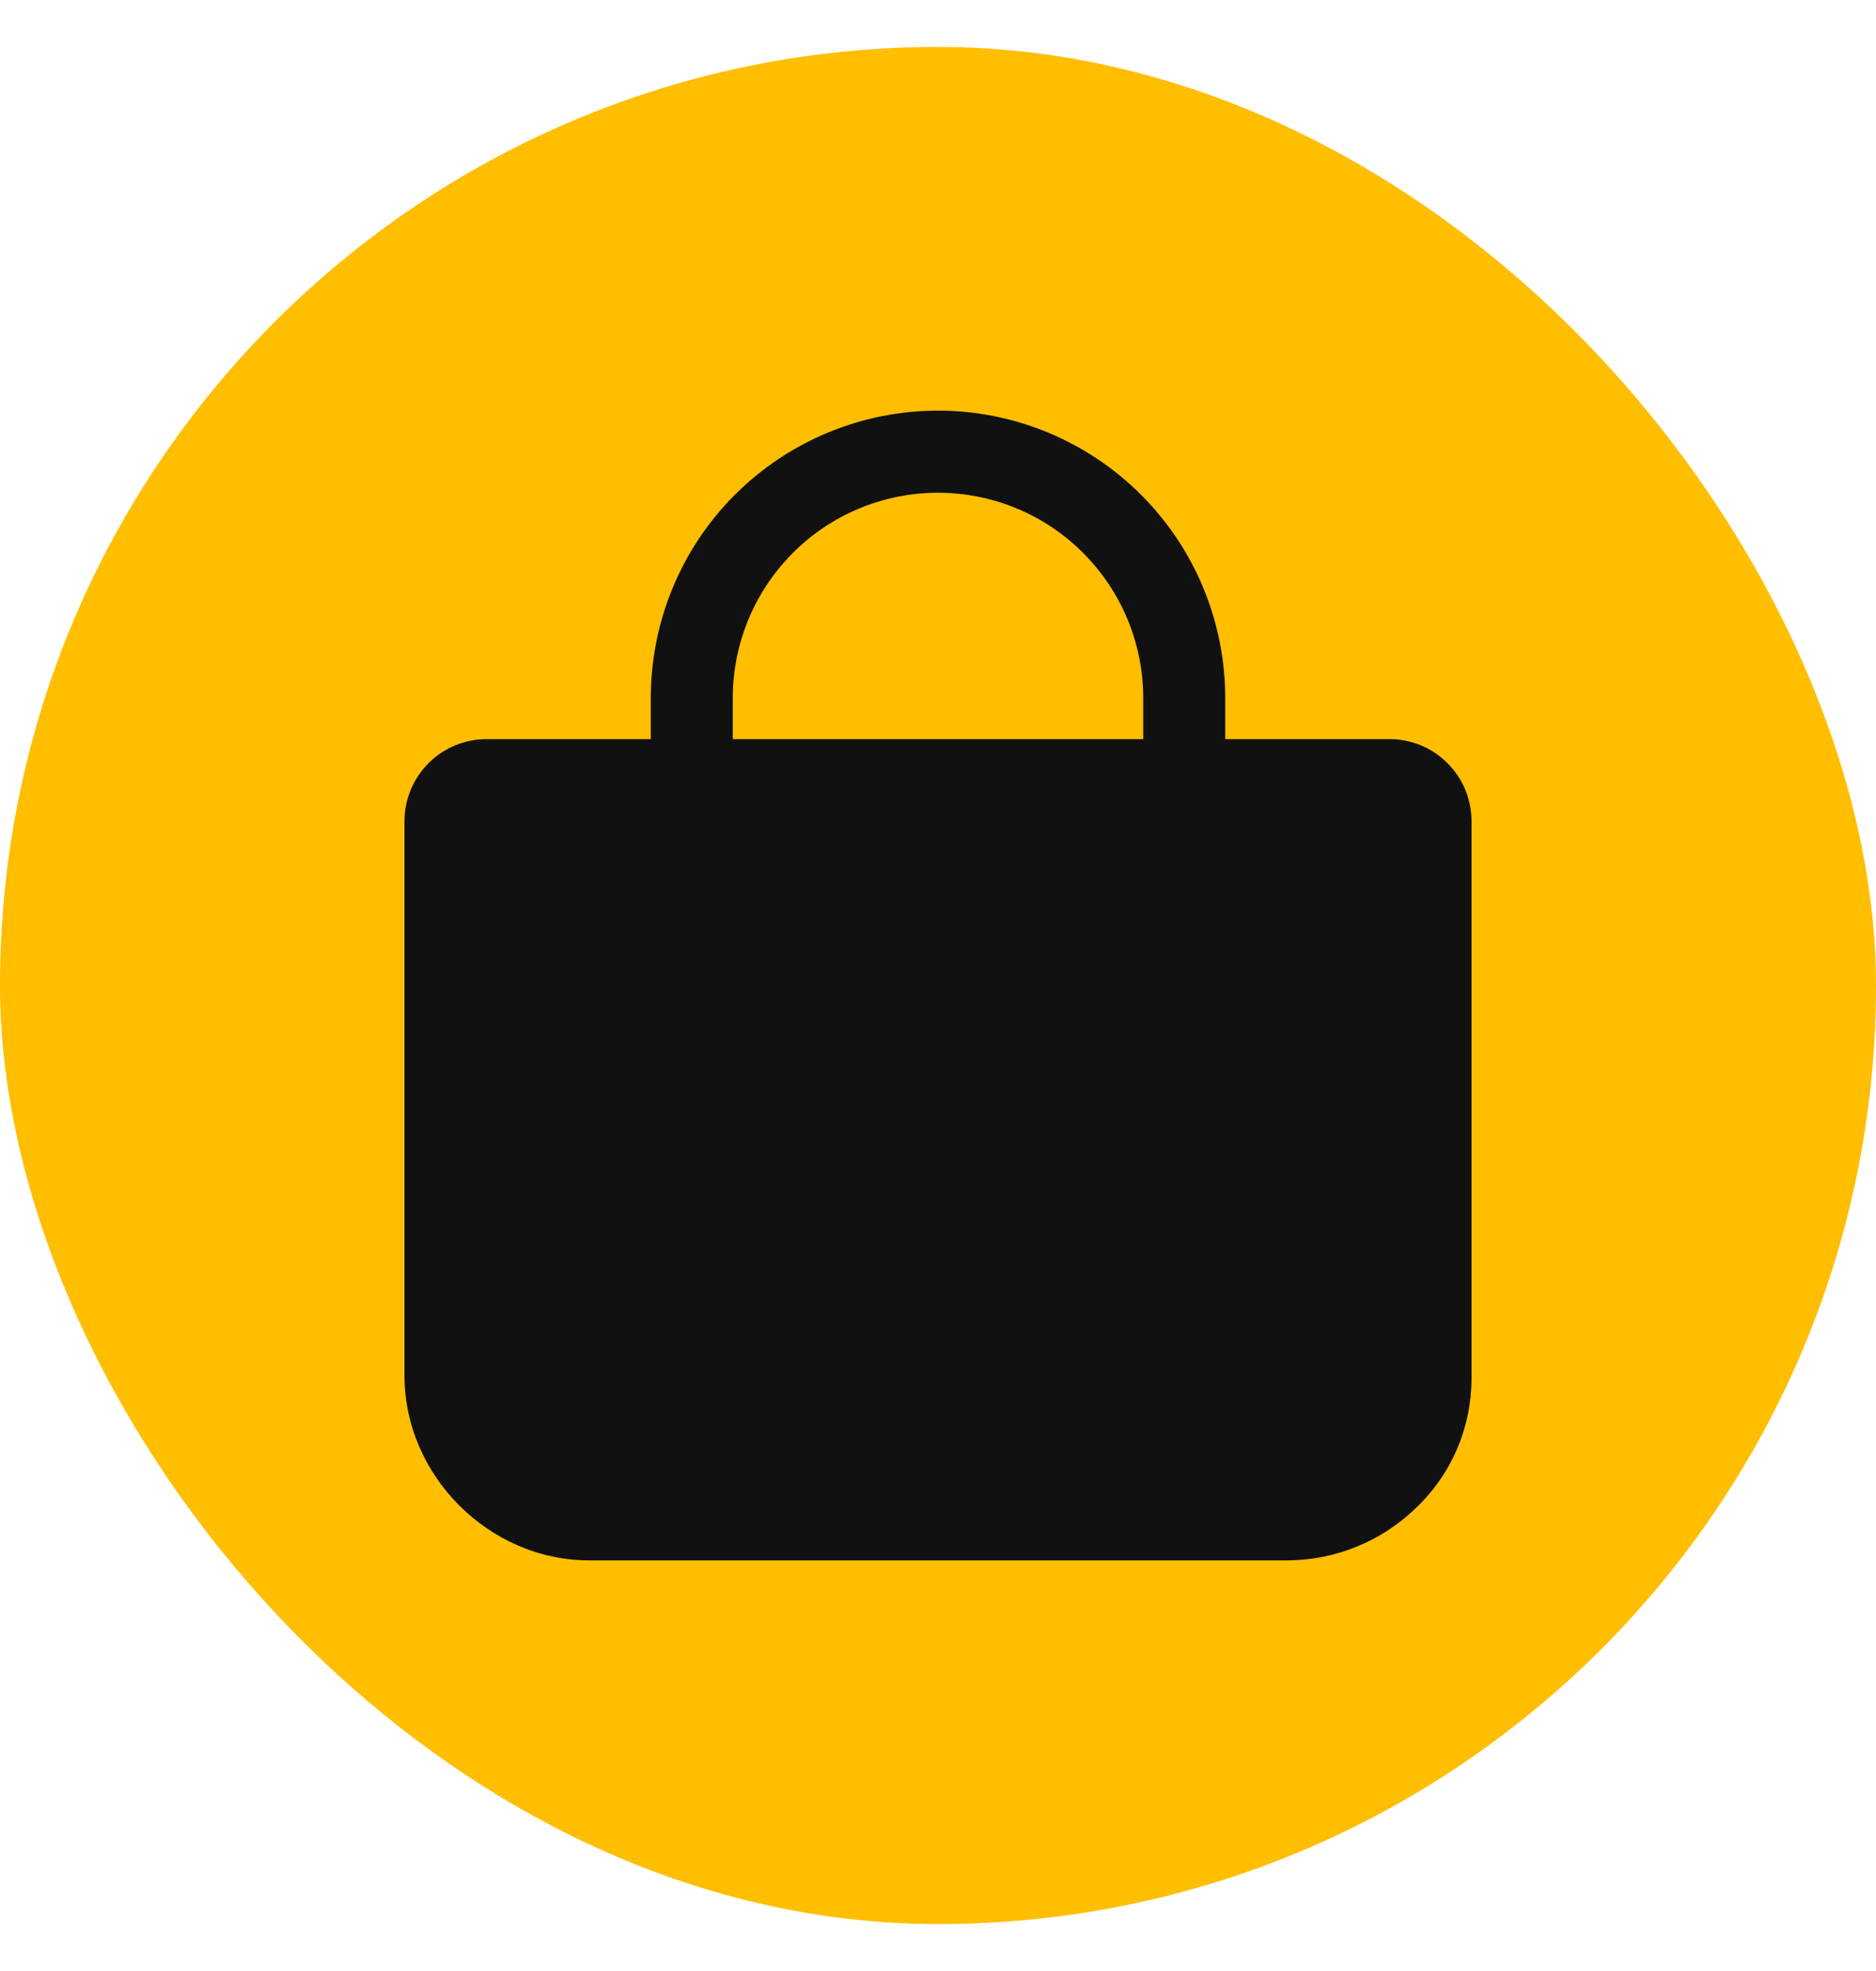 <svg viewBox="0 0 20 21" fill="none" xmlns="http://www.w3.org/2000/svg">
<rect y="0.5" width="20" height="20" rx="10" fill="#FFBE00"/>
<path d="M15.432 8.132C15.351 8.05 15.254 7.985 15.148 7.941C15.042 7.897 14.928 7.875 14.812 7.875H13.062V7.438C13.062 6.625 12.74 5.846 12.165 5.272C11.591 4.698 10.812 4.375 10 4.375C9.188 4.375 8.409 4.698 7.834 5.272C7.26 5.846 6.938 6.625 6.938 7.438V7.875H5.188C4.955 7.875 4.733 7.967 4.569 8.131C4.405 8.295 4.312 8.518 4.312 8.75V14.656C4.312 15.723 5.215 16.625 6.281 16.625H13.719C14.234 16.625 14.73 16.423 15.099 16.063C15.285 15.886 15.433 15.673 15.534 15.437C15.635 15.201 15.687 14.947 15.688 14.691V8.75C15.688 8.635 15.665 8.521 15.622 8.415C15.578 8.309 15.513 8.213 15.432 8.132ZM7.812 7.438C7.812 6.857 8.043 6.301 8.453 5.891C8.863 5.48 9.42 5.25 10 5.25C10.58 5.25 11.137 5.48 11.547 5.891C11.957 6.301 12.188 6.857 12.188 7.438V7.875H7.812V7.438Z" fill="#111111"/>
</svg>
